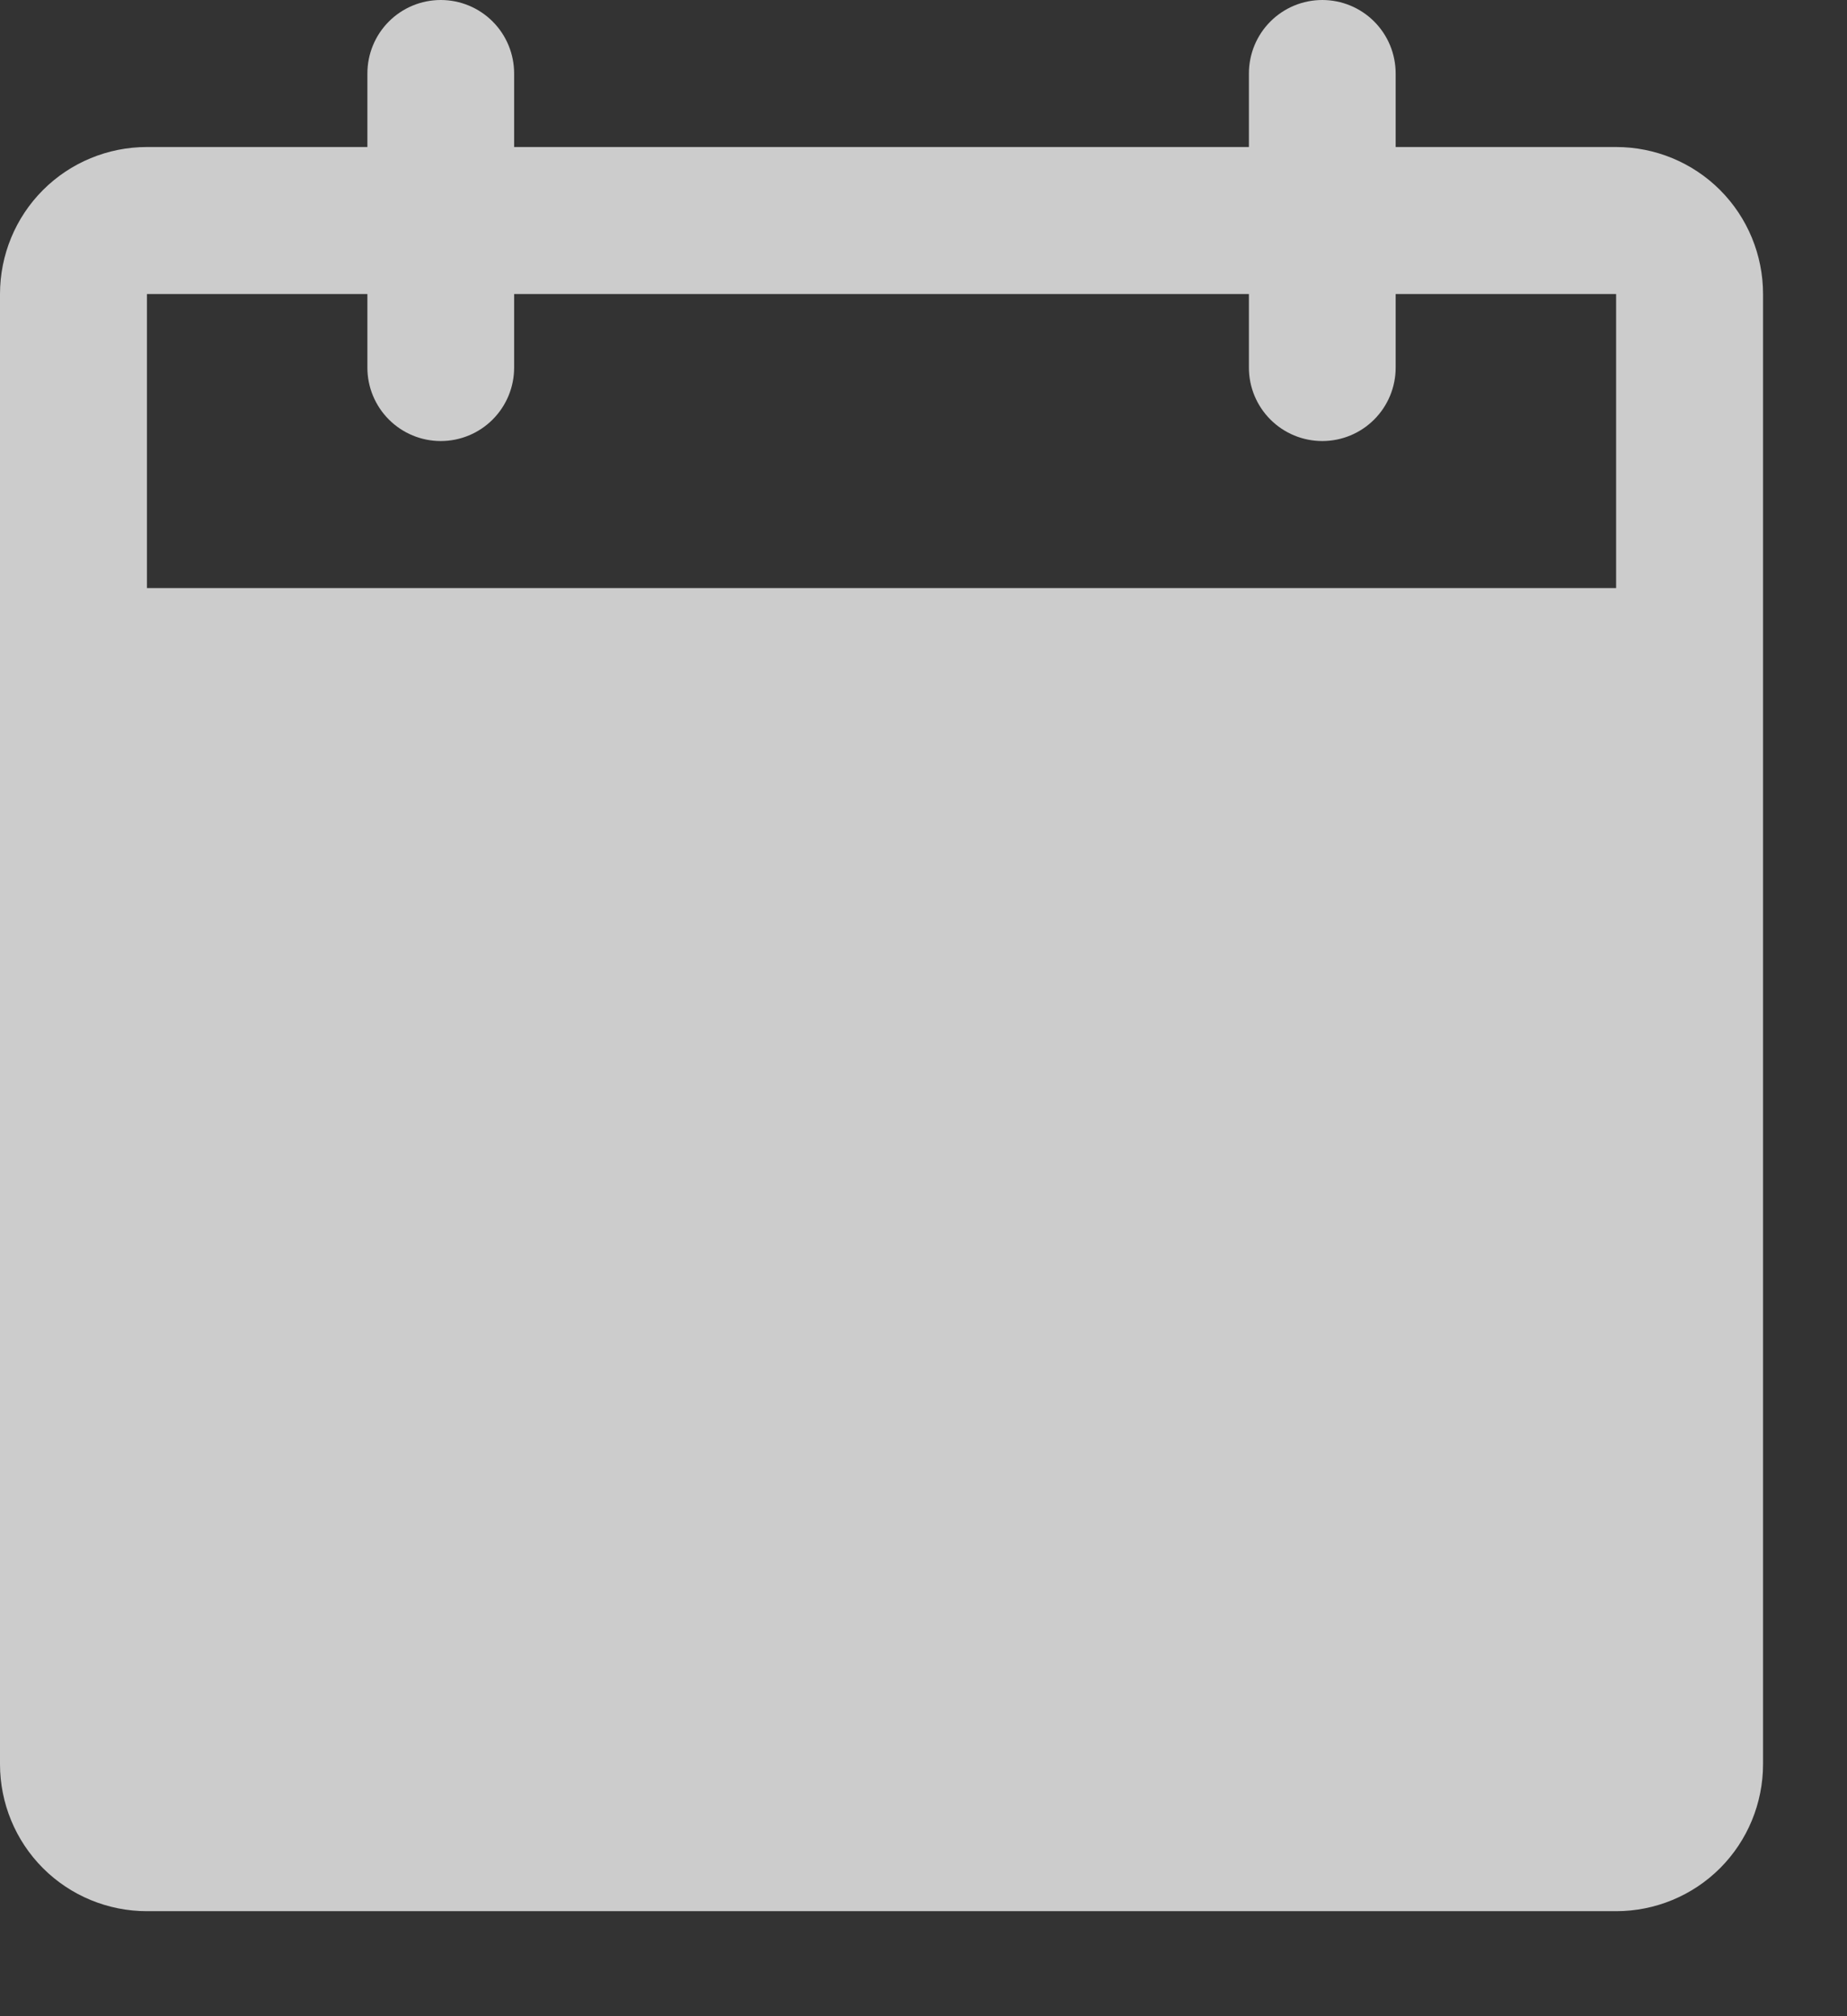 <svg width="11" height="12" viewBox="0 0 11 12" fill="none" xmlns="http://www.w3.org/2000/svg">
<rect x="0" y="0" width="11" height="12" fill="#333333" stroke="none"/>
<path d="M9.625 0.875H8.312V0.438C8.312 0.321 8.266 0.21 8.184 0.128C8.102 0.046 7.991 0 7.875 0C7.759 0 7.648 0.046 7.566 0.128C7.484 0.21 7.438 0.321 7.438 0.438V0.875H3.062V0.438C3.062 0.321 3.016 0.21 2.934 0.128C2.852 0.046 2.741 0 2.625 0C2.509 0 2.398 0.046 2.316 0.128C2.234 0.21 2.188 0.321 2.188 0.438V0.875H0.875C0.643 0.875 0.42 0.967 0.256 1.131C0.092 1.295 0 1.518 0 1.75V10.5C0 10.732 0.092 10.955 0.256 11.119C0.42 11.283 0.643 11.375 0.875 11.375H9.625C9.857 11.375 10.08 11.283 10.244 11.119C10.408 10.955 10.5 10.732 10.5 10.5V1.75C10.5 1.518 10.408 1.295 10.244 1.131C10.08 0.967 9.857 0.875 9.625 0.875ZM9.625 3.5H0.875V1.75H2.188V2.188C2.188 2.304 2.234 2.415 2.316 2.497C2.398 2.579 2.509 2.625 2.625 2.625C2.741 2.625 2.852 2.579 2.934 2.497C3.016 2.415 3.062 2.304 3.062 2.188V1.75H7.438V2.188C7.438 2.304 7.484 2.415 7.566 2.497C7.648 2.579 7.759 2.625 7.875 2.625C7.991 2.625 8.102 2.579 8.184 2.497C8.266 2.415 8.312 2.304 8.312 2.188V1.75H9.625V3.5Z" fill="white" fill-opacity="0.75"/>
</svg>
